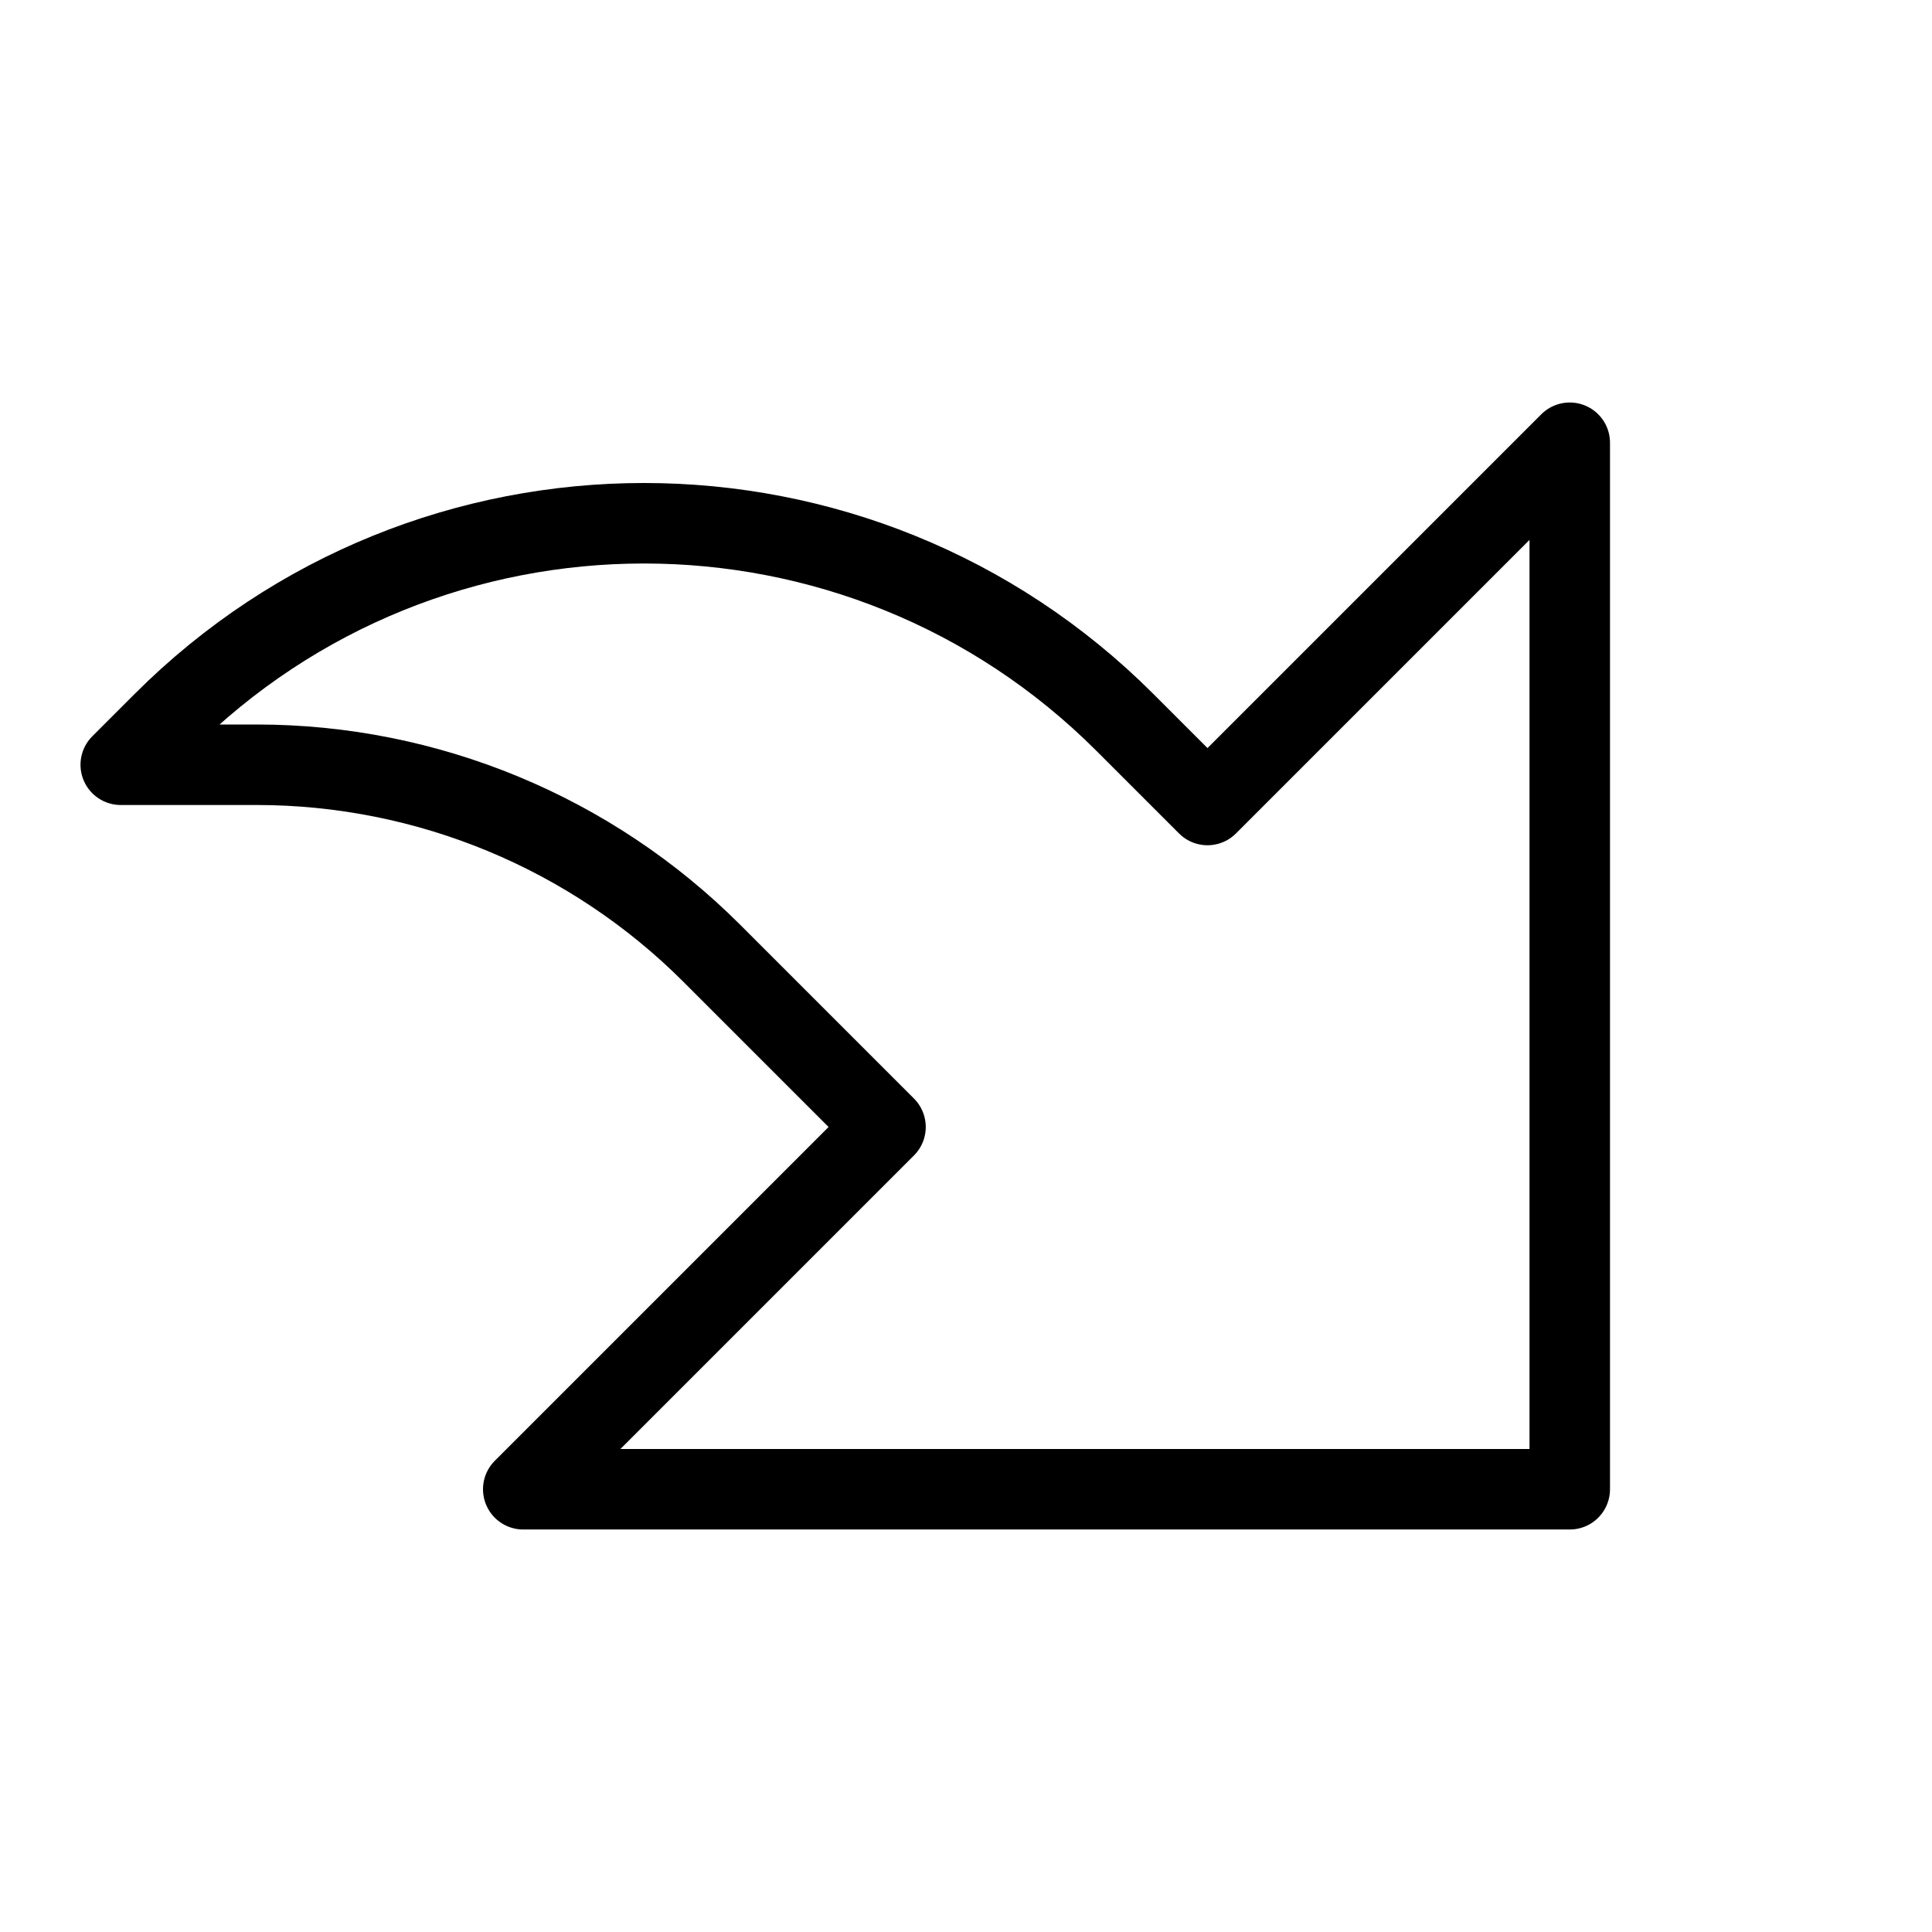 <svg height="24" viewBox="0 0 24 24" width="24" xmlns="http://www.w3.org/2000/svg"><path d="m19.5 18.5v-13l-4.5 4.5-1.025-1.025c-3.3-3.3-8.65-3.3-11.95 0l-.525.525h1.687c2.121 0 4.156.843 5.656 2.343l2.157 2.157-4.5 4.5z" fill="none" stroke="#000" stroke-linecap="round" stroke-linejoin="round"/></svg>